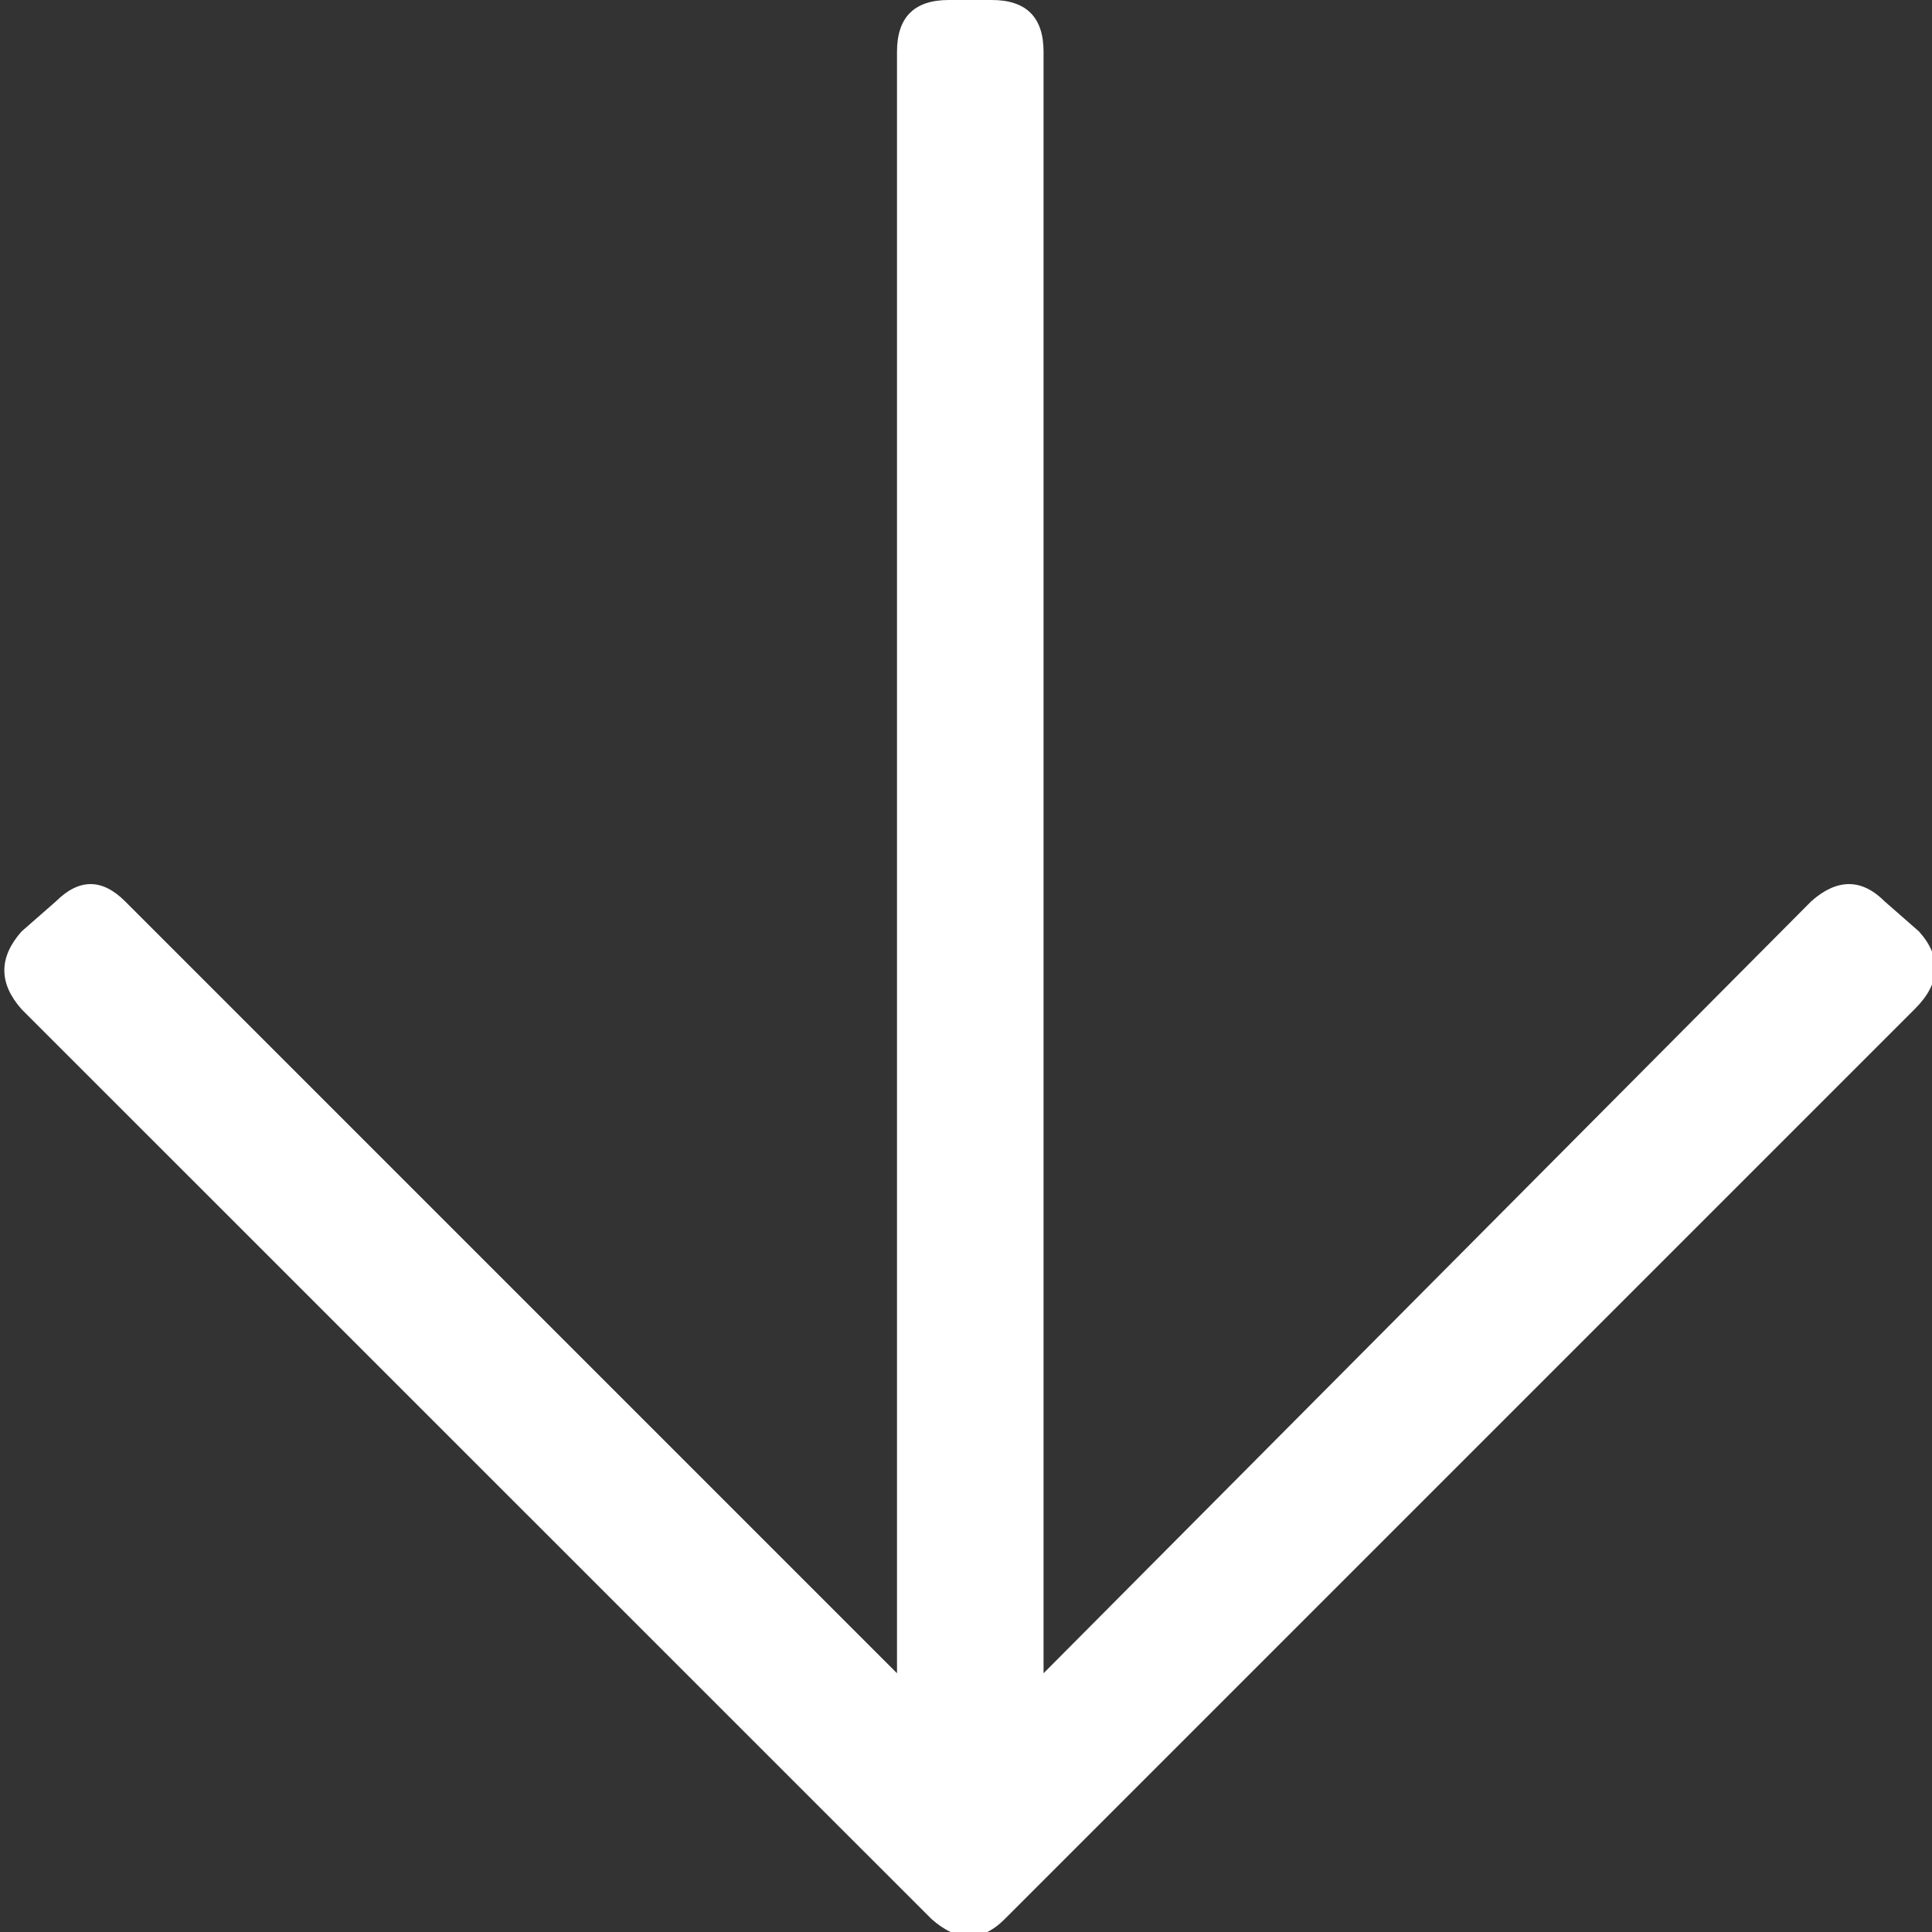<svg xmlns="http://www.w3.org/2000/svg" width="14" height="14" viewBox="0 0 14 14">
    <rect x="0" y="0" width="14" height="14" fill="#333333" stroke="none"/>
    <path fill="#FFF" d="M6.75 13.906c.188.167.365.167.531 0l6.594-6.594c.188-.187.198-.375.031-.562l-.25-.219c-.166-.166-.344-.166-.531 0l-5.563 5.594V.375c0-.25-.125-.375-.375-.375h-.312C6.625 0 6.5.125 6.5.375v11.75L.906 6.531c-.166-.166-.333-.166-.5 0l-.25.219c-.166.188-.166.375 0 .563l6.594 6.593z"/>
</svg>
